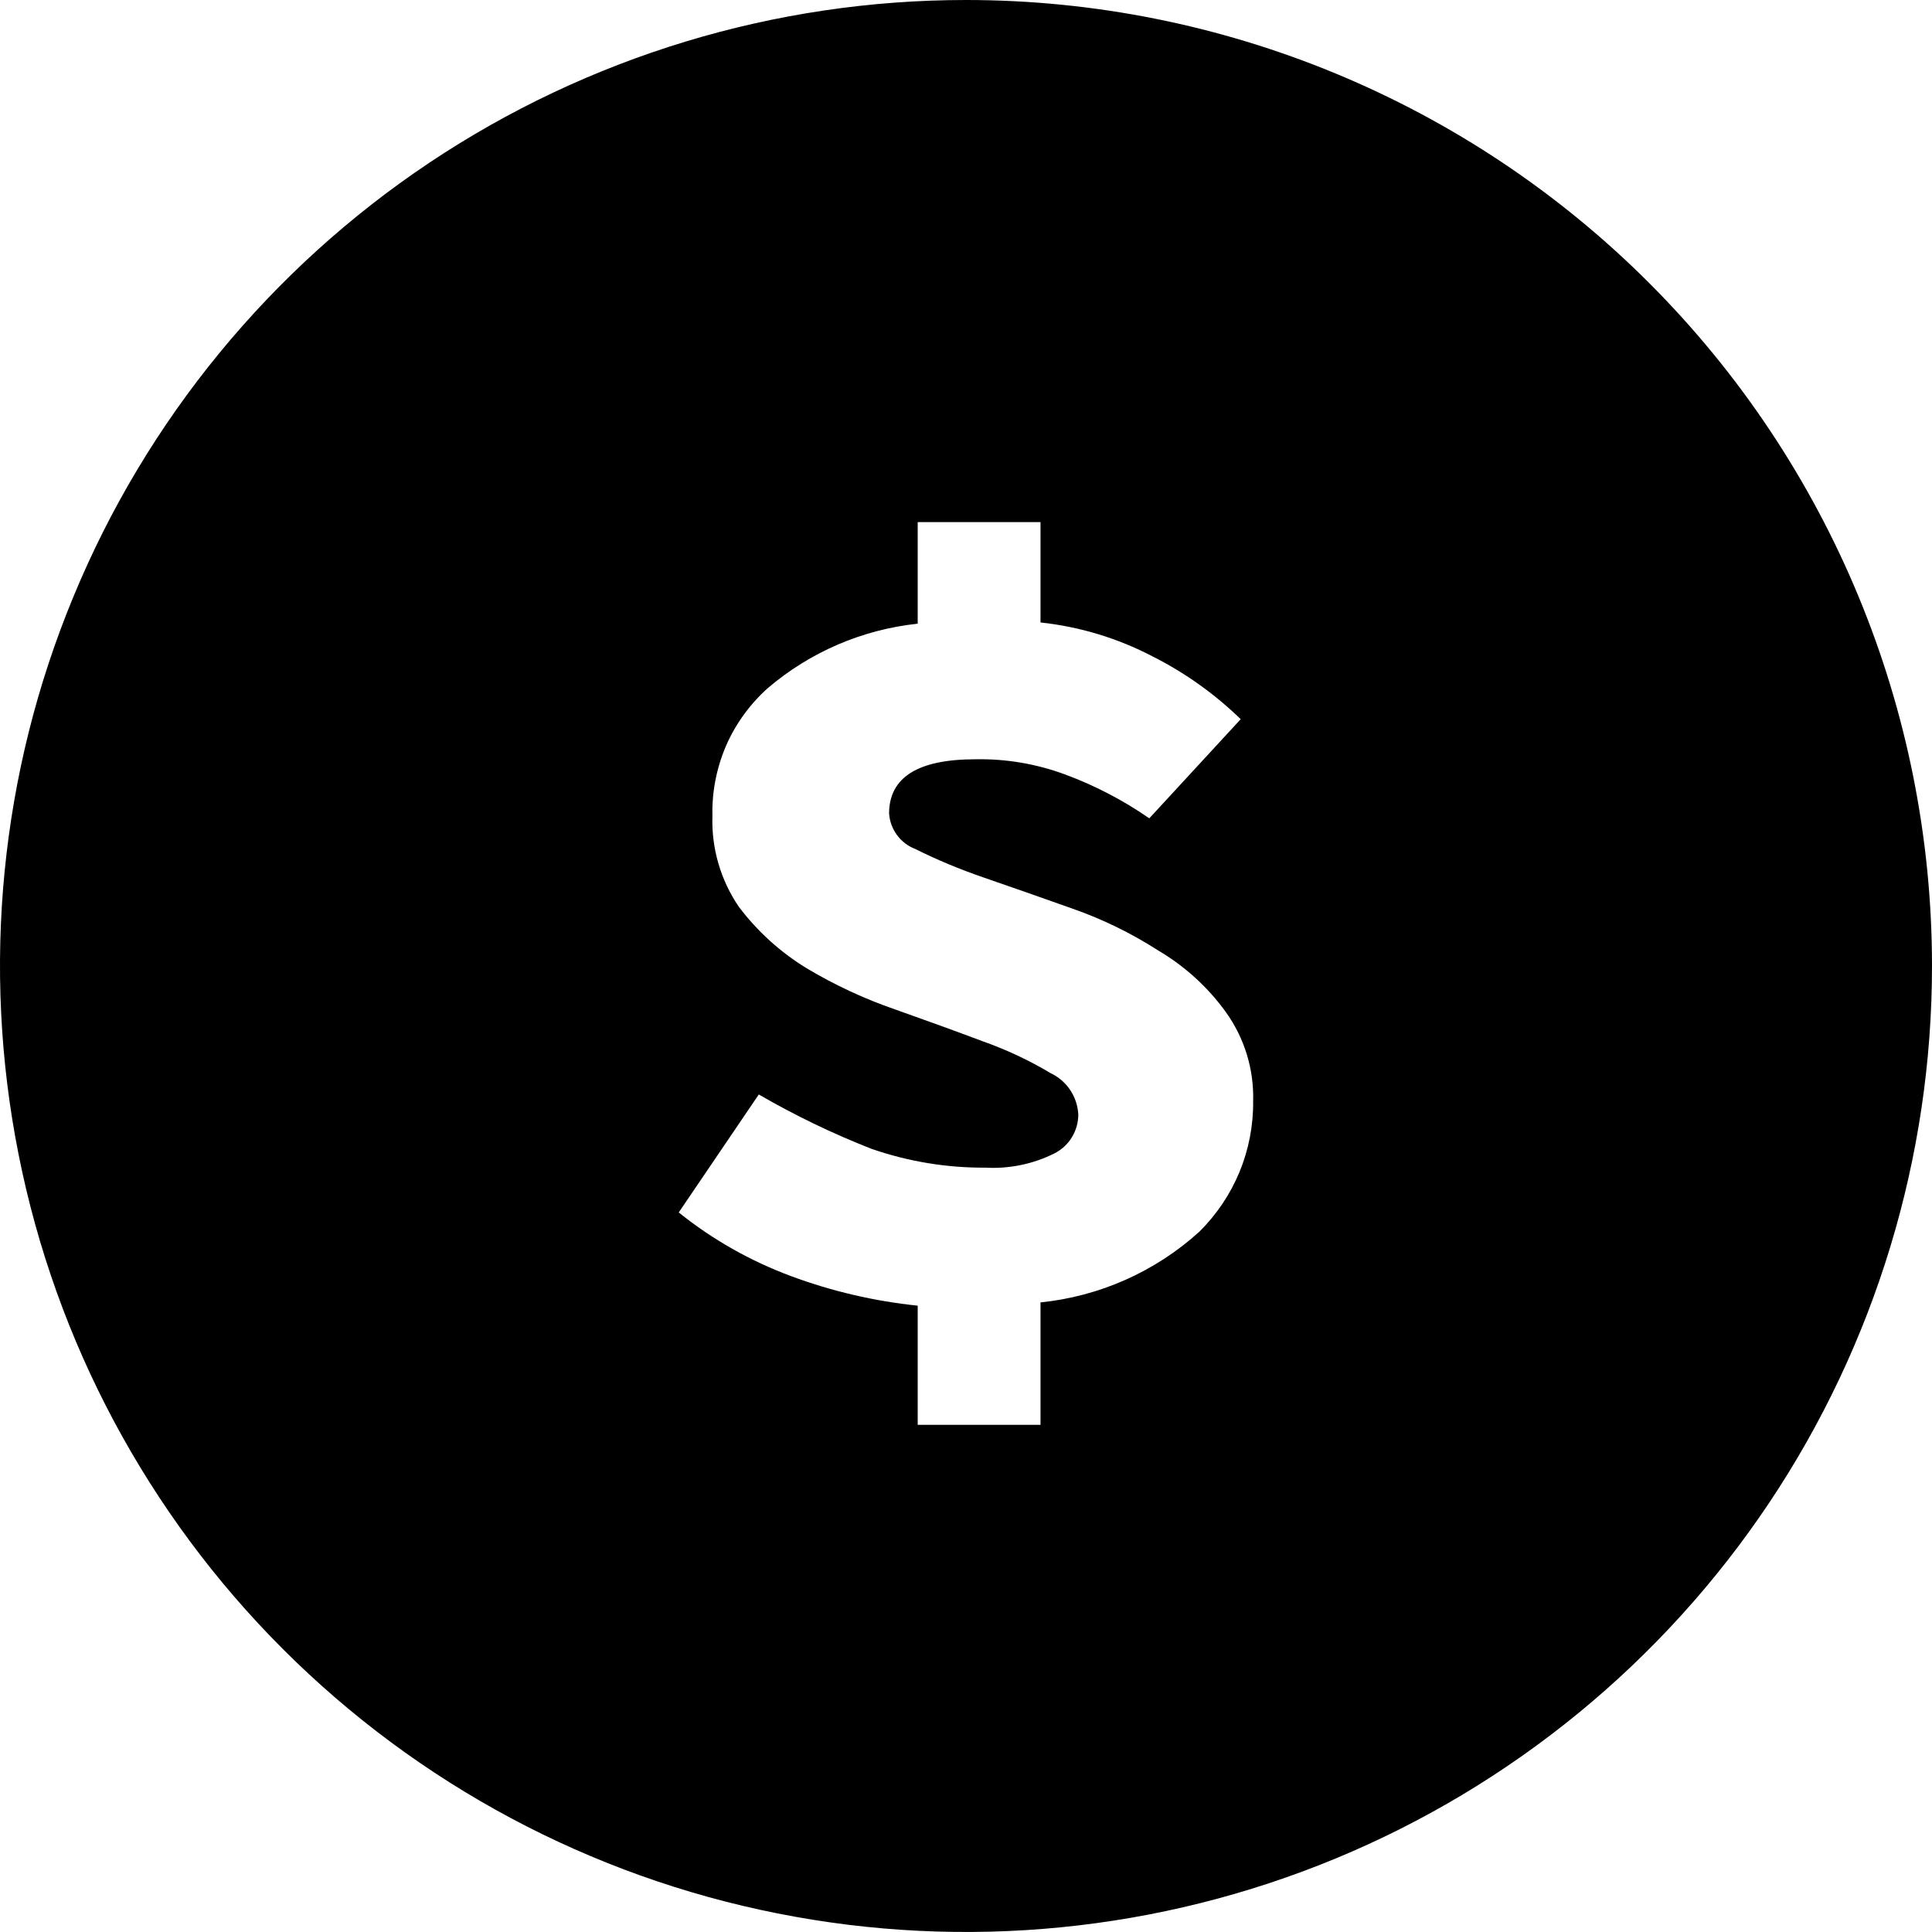 <svg width="16" height="16" viewBox="0 0 16 16" fill="none" xmlns="http://www.w3.org/2000/svg">
<g clip-path="url(#clip0)">
<path d="M8 0C6.418 0 4.871 0.469 3.555 1.348C2.24 2.227 1.214 3.477 0.609 4.939C0.003 6.4 -0.155 8.009 0.154 9.561C0.462 11.113 1.224 12.538 2.343 13.657C3.462 14.776 4.887 15.538 6.439 15.846C7.991 16.155 9.6 15.996 11.062 15.391C12.523 14.786 13.773 13.76 14.652 12.445C15.531 11.129 16 9.582 16 8C16 5.878 15.157 3.843 13.657 2.343C12.157 0.843 10.122 0 8 0ZM10.15 8.379C10.306 8.595 10.386 8.856 10.378 9.122C10.38 9.322 10.341 9.521 10.265 9.706C10.188 9.891 10.075 10.059 9.933 10.2C9.568 10.531 9.107 10.736 8.617 10.786V11.8H7.6V10.813C7.242 10.776 6.89 10.694 6.553 10.569C6.216 10.444 5.901 10.266 5.621 10.041L6.284 9.064C6.583 9.237 6.895 9.388 7.217 9.514C7.52 9.619 7.839 9.672 8.16 9.67C8.357 9.681 8.553 9.641 8.73 9.553C8.79 9.523 8.841 9.477 8.876 9.42C8.911 9.363 8.93 9.297 8.93 9.23C8.926 9.157 8.903 9.087 8.863 9.027C8.822 8.966 8.766 8.918 8.7 8.887C8.523 8.781 8.335 8.693 8.14 8.624C7.919 8.541 7.677 8.453 7.414 8.36C7.158 8.272 6.912 8.157 6.679 8.018C6.462 7.885 6.272 7.713 6.119 7.51C5.968 7.289 5.891 7.025 5.9 6.757C5.895 6.558 5.934 6.361 6.012 6.178C6.091 5.996 6.209 5.833 6.357 5.7C6.708 5.4 7.141 5.214 7.6 5.165V4.324H8.617V5.155C8.943 5.19 9.259 5.286 9.549 5.438C9.816 5.573 10.061 5.748 10.275 5.956L9.518 6.777C9.303 6.628 9.069 6.506 8.824 6.415C8.585 6.326 8.332 6.283 8.078 6.288C7.601 6.288 7.363 6.438 7.363 6.738C7.368 6.802 7.39 6.864 7.429 6.916C7.467 6.968 7.52 7.008 7.58 7.031C7.761 7.121 7.948 7.199 8.14 7.265C8.368 7.344 8.61 7.428 8.865 7.519C9.12 7.607 9.364 7.725 9.591 7.871C9.81 8 10.001 8.173 10.15 8.379Z" fill="black"/>
</g>
<defs>
<clipPath id="clip0">
<rect width="16" height="16" fill="white"/>
</clipPath>
</defs>
</svg>
